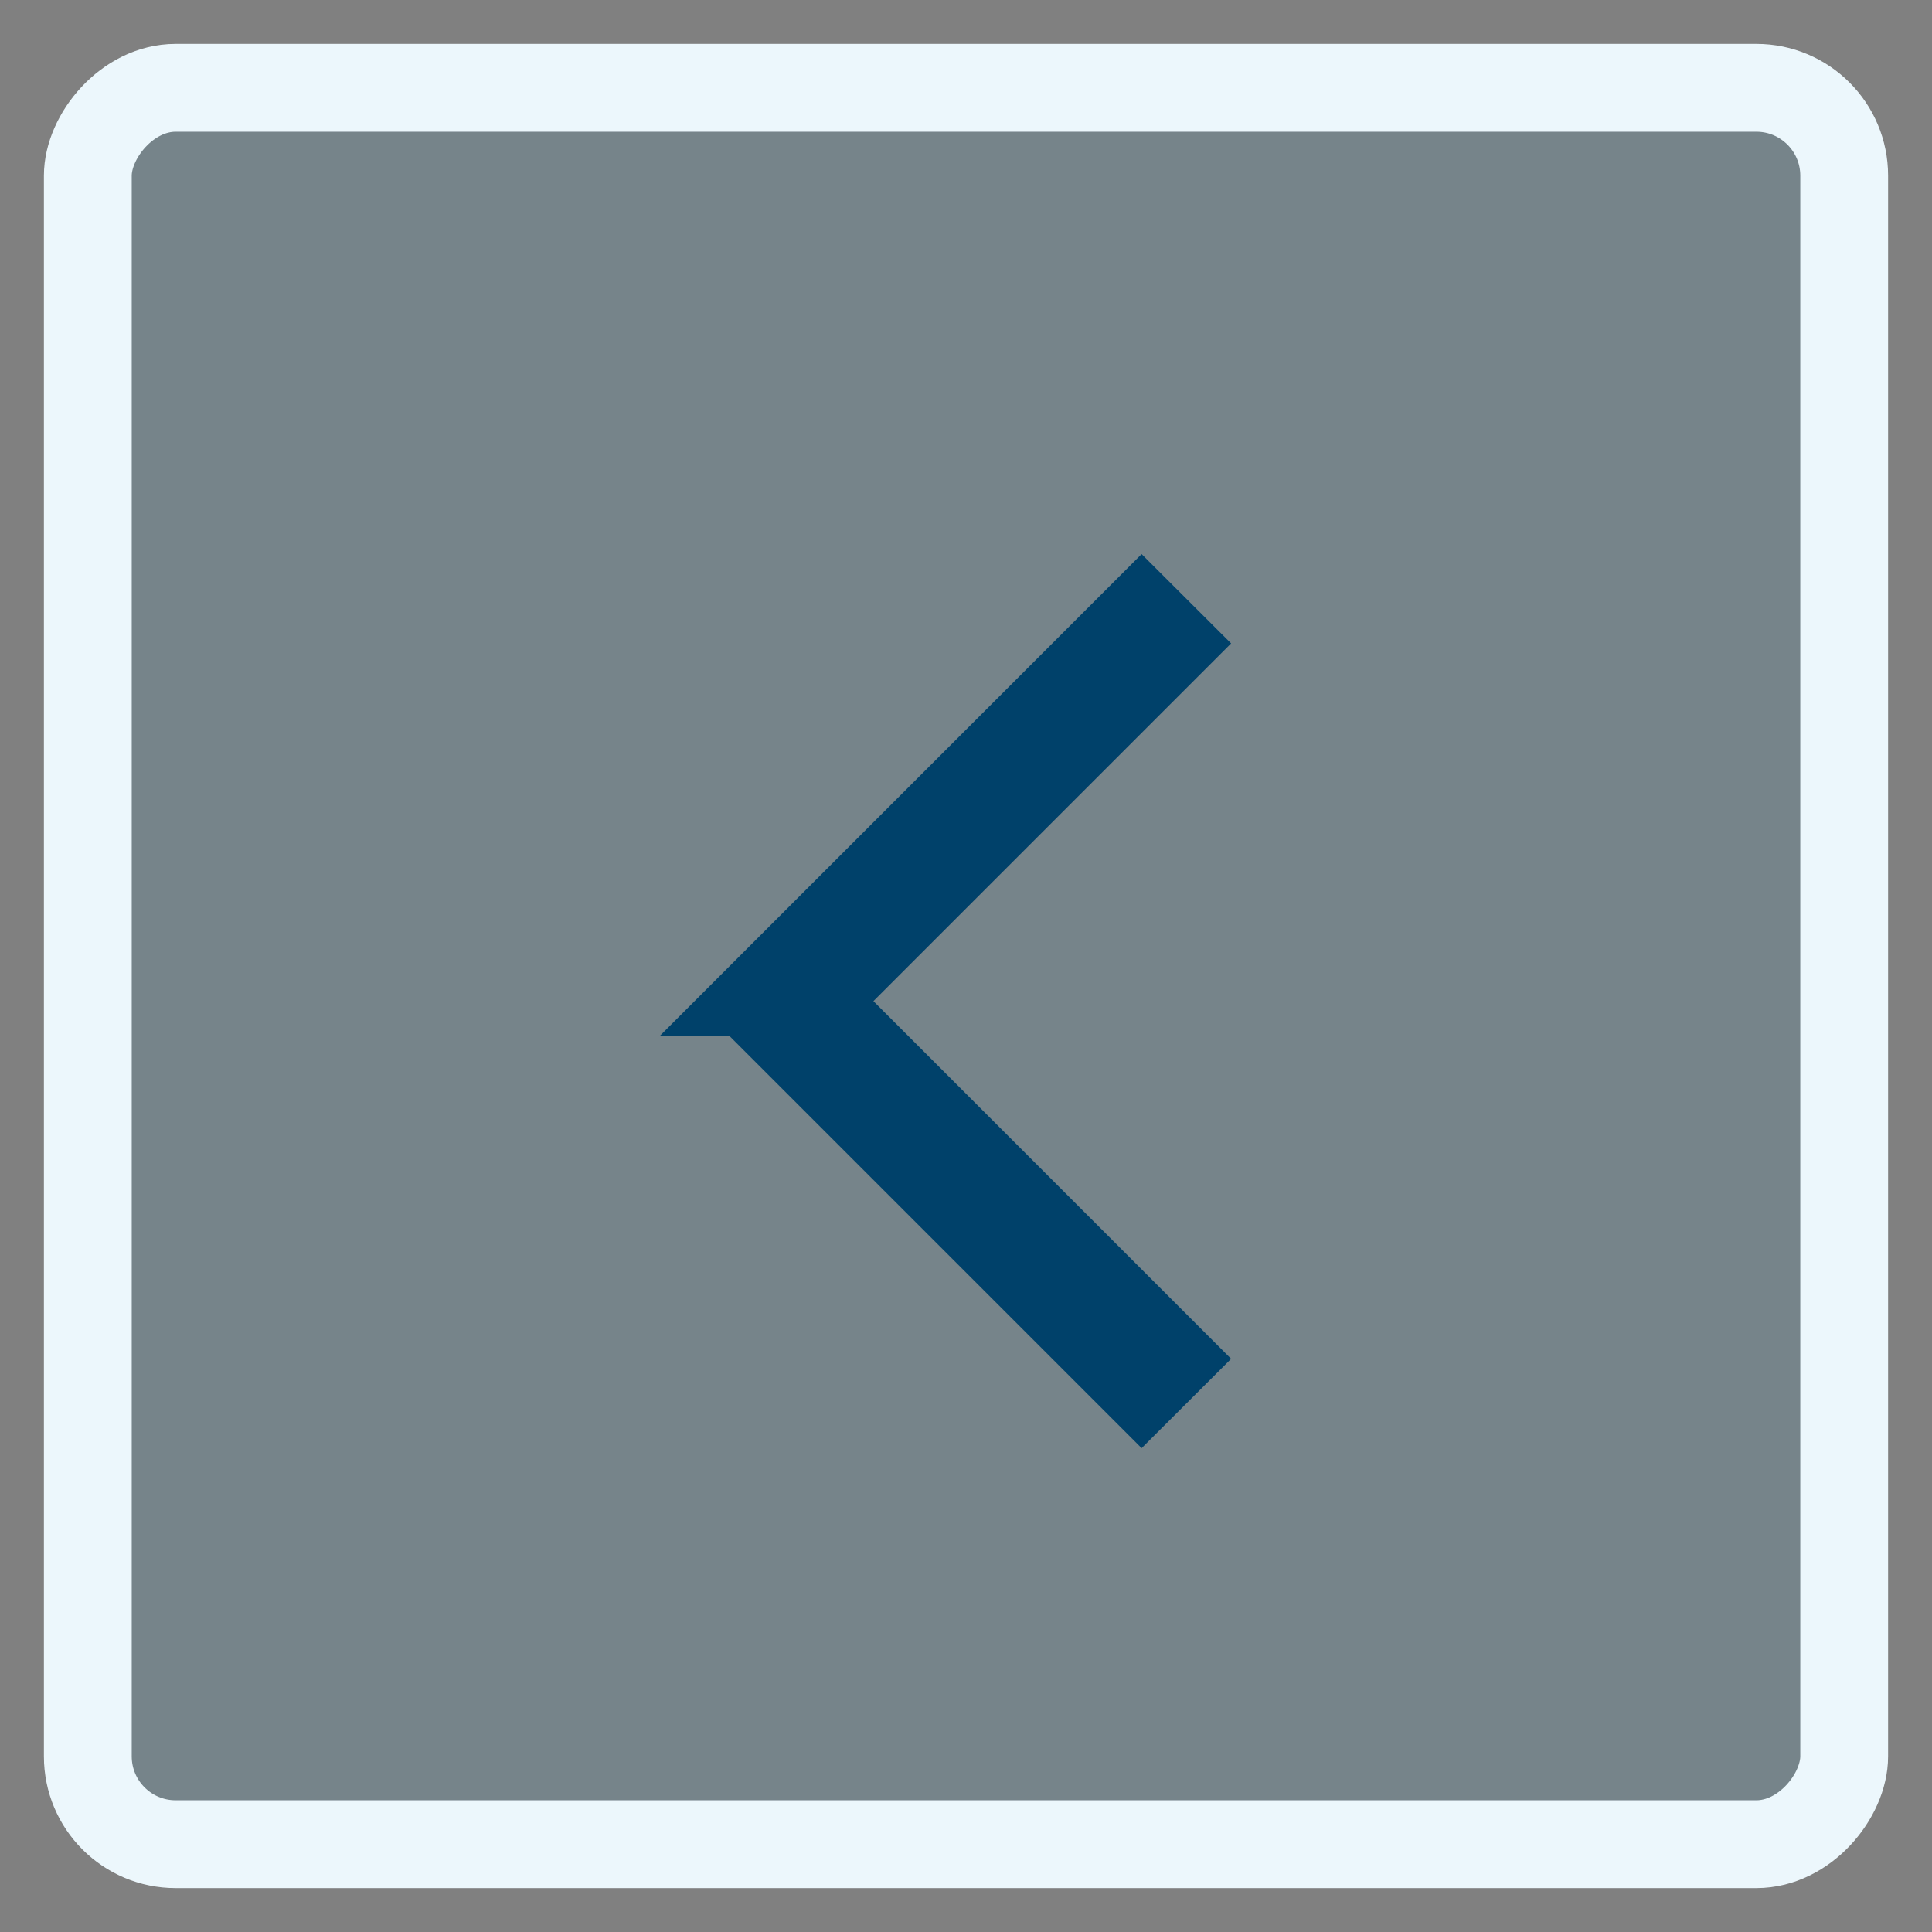 <svg xmlns="http://www.w3.org/2000/svg" width="22" height="22" viewBox="0 0 22 22">
    <rect x="0" y="0" width="22" height="22" fill="#808080" stroke="none"/>
    <g fill="none" fill-rule="evenodd" transform="matrix(-1 0 0 1 21 1)">
        <rect width="20" height="20" fill="#1FABE1" fill-opacity=".104" fill-rule="nonzero" stroke="#ECF7FC" stroke-linecap="square" rx="1"/>
        <path stroke="#00416A" stroke-width=".8" d="M12.525 10.4L8 5.875l-.453.452L11.62 10.4l-4.073 4.073.453.452 4.525-4.525z"/>
    </g>
</svg>
